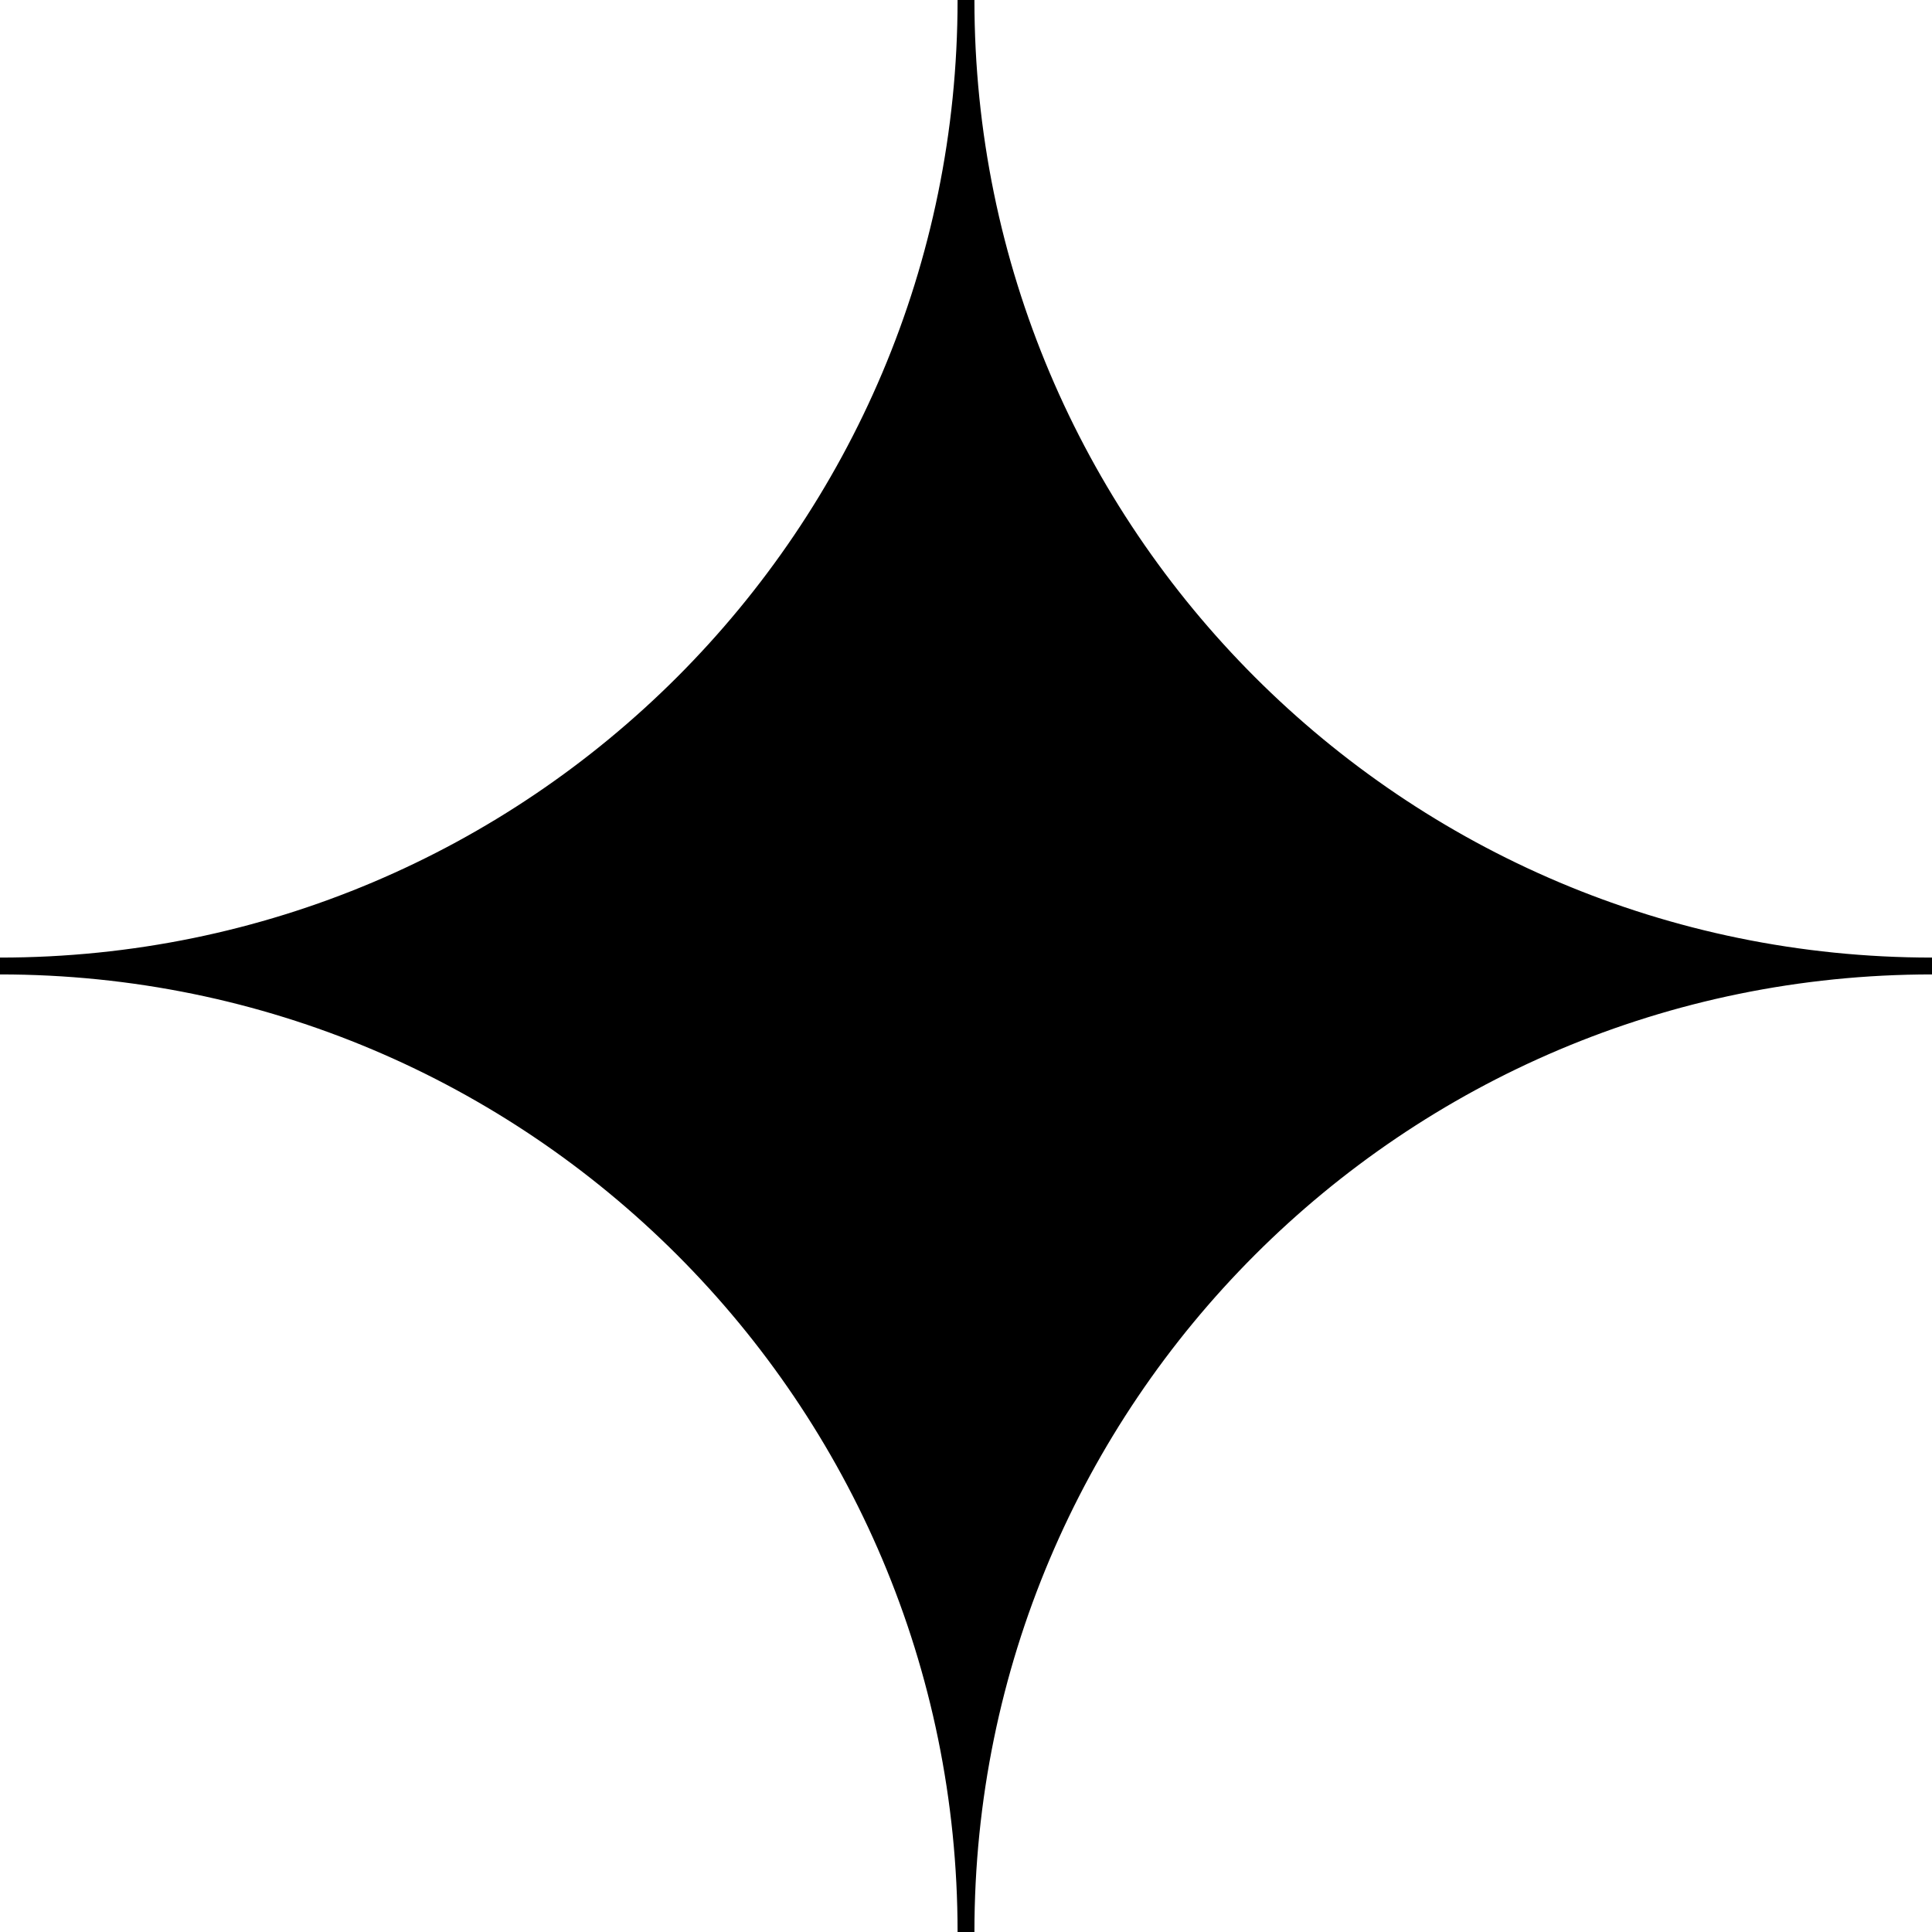 <svg width="86" height="86" viewBox="0 0 86 86" fill="none" xmlns="http://www.w3.org/2000/svg">
<path d="M86 43C62.252 43 43 23.748 43 0C43 23.748 23.748 43 0 43C23.748 43 43 62.252 43 86C43 62.252 62.252 43 86 43Z" fill="black" stroke="black" stroke-width="0.75" stroke-miterlimit="10"/>
</svg>
